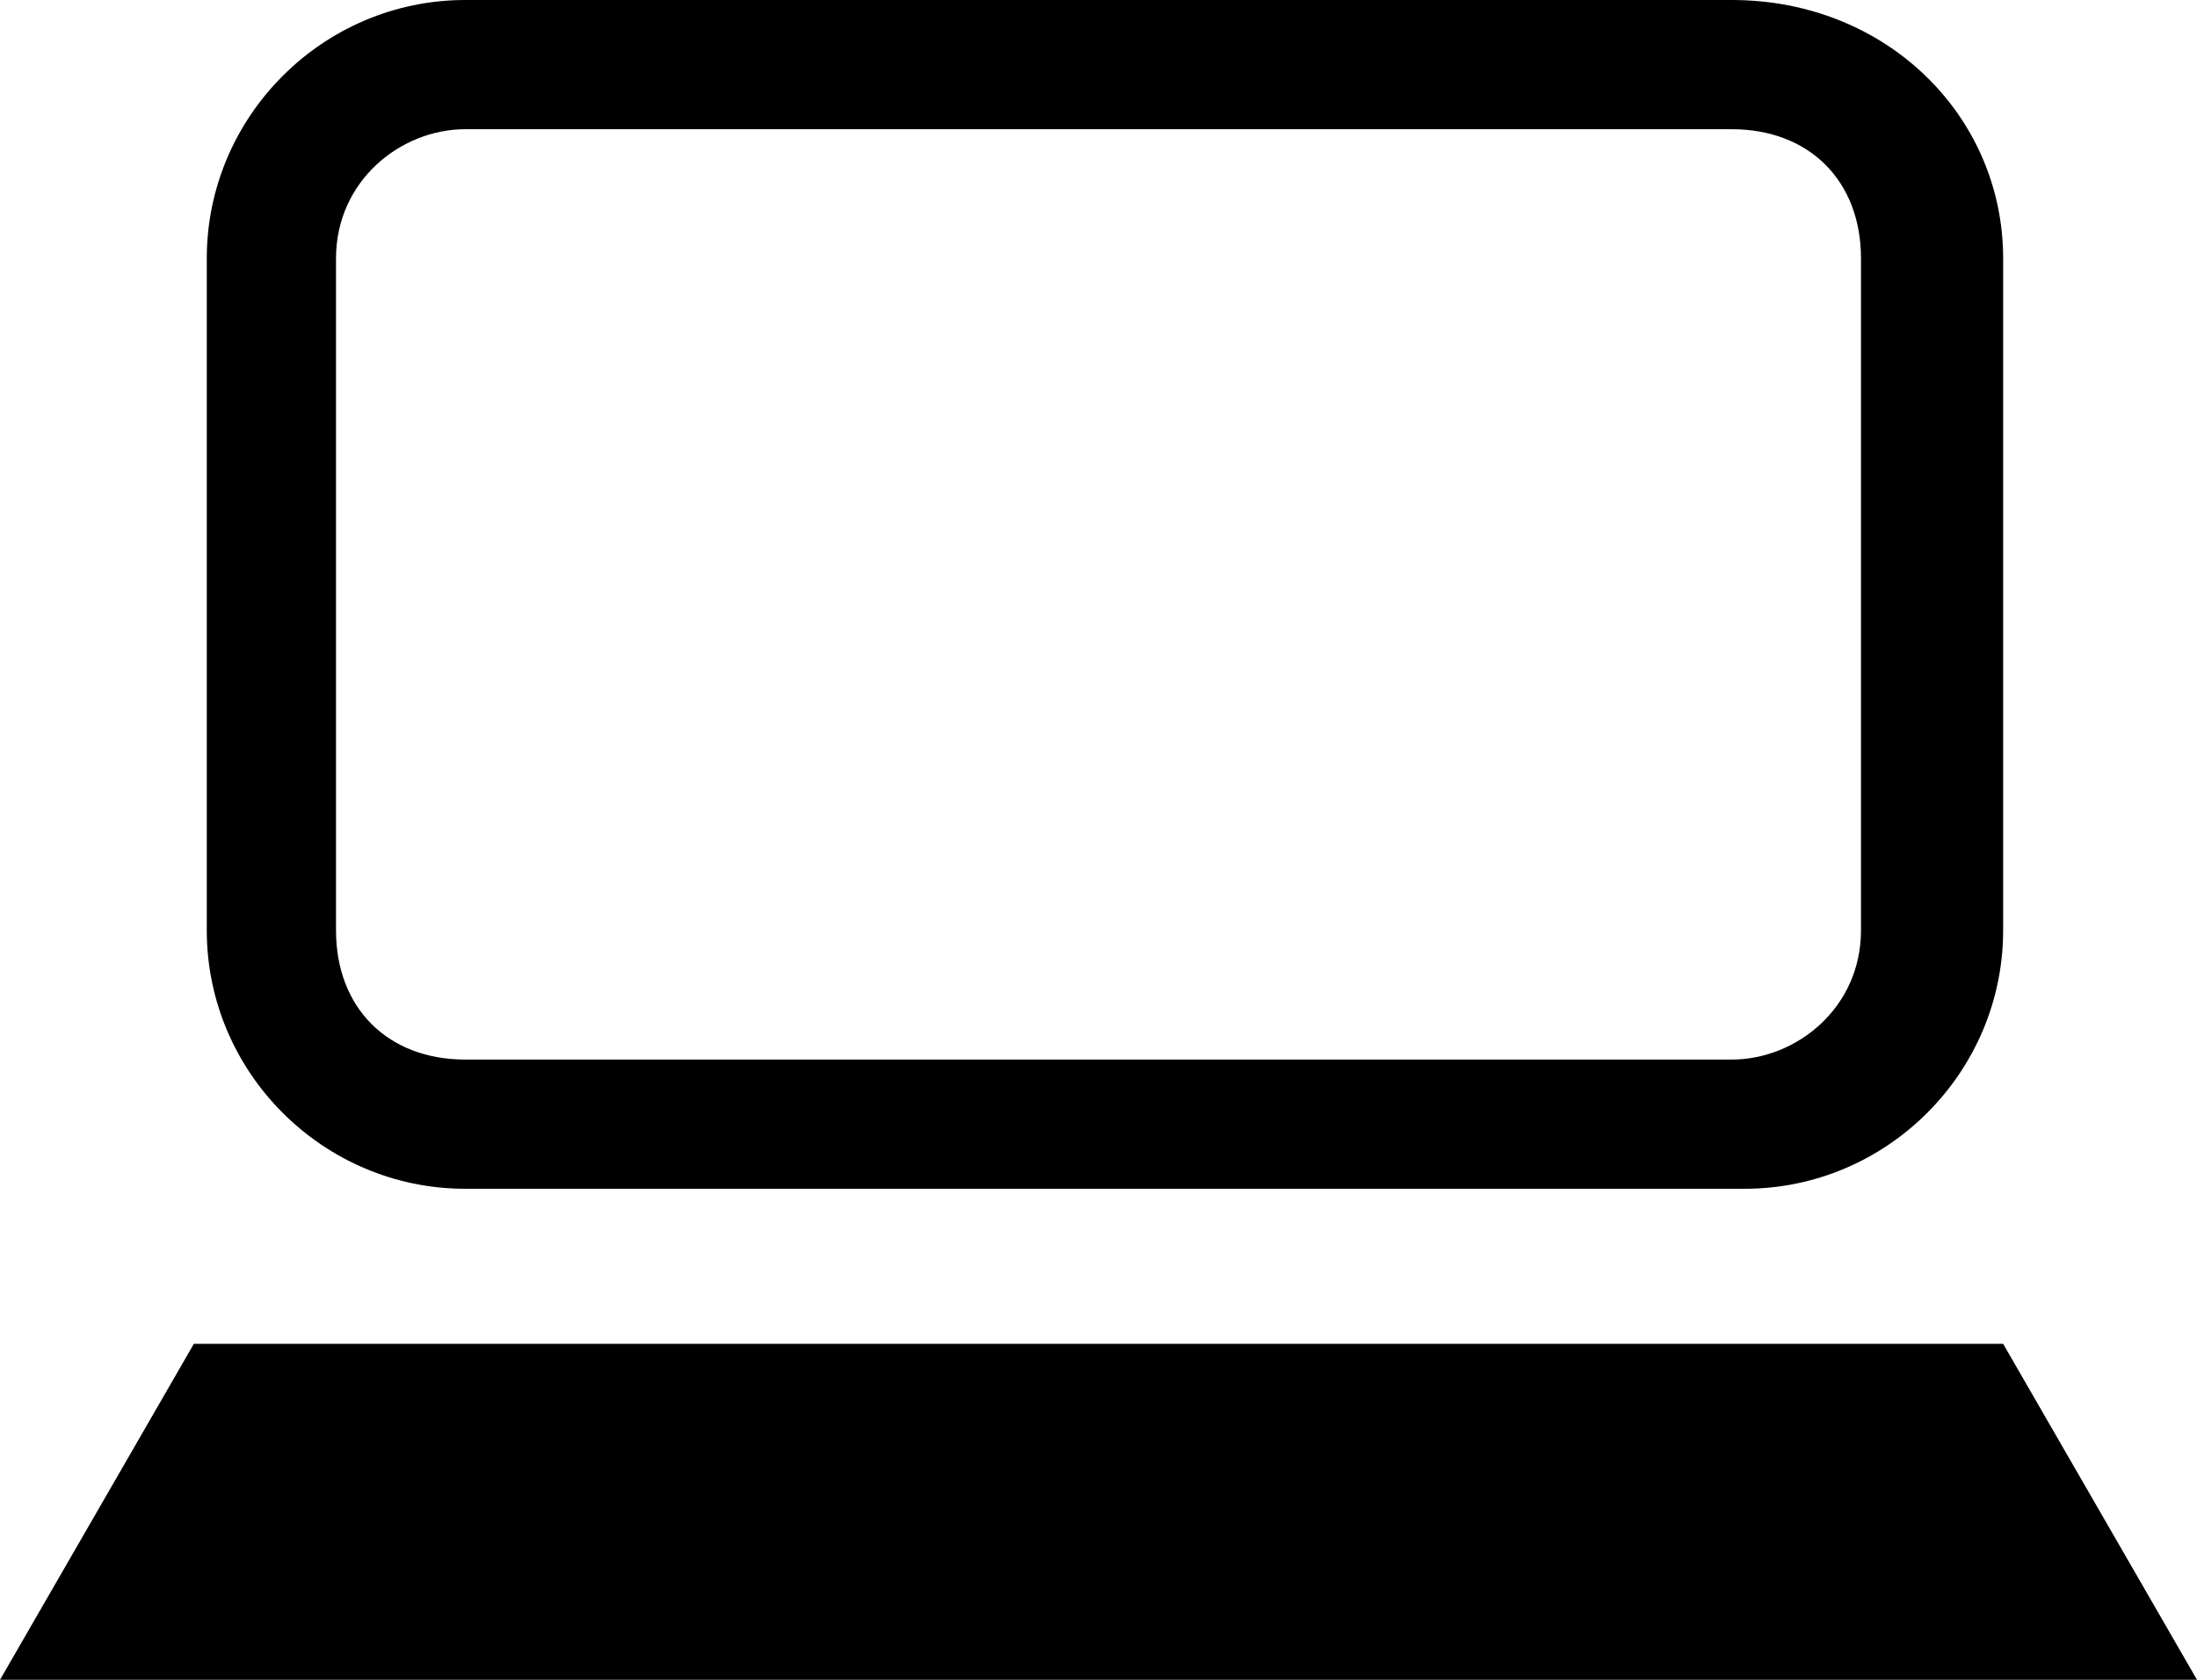 <svg xmlns="http://www.w3.org/2000/svg" width="17" height="13" viewBox="0 0 17 13">
  <path d="M13.4 1c.6 0 1 .4 1 1v5.2c0 .6-.5 1-1 1H3.6c-.6 0-1-.4-1-1V2c0-.6.5-1 1-1h9.8m0-1H3.6c-1.1 0-2 .9-2 2v5.2c0 1.1.9 2 2 2h9.9c1.1 0 2-.9 2-2V2c0-1.1-.9-2-2.1-2zM17 13H0l1.5-2.6h14z"/>
</svg>

